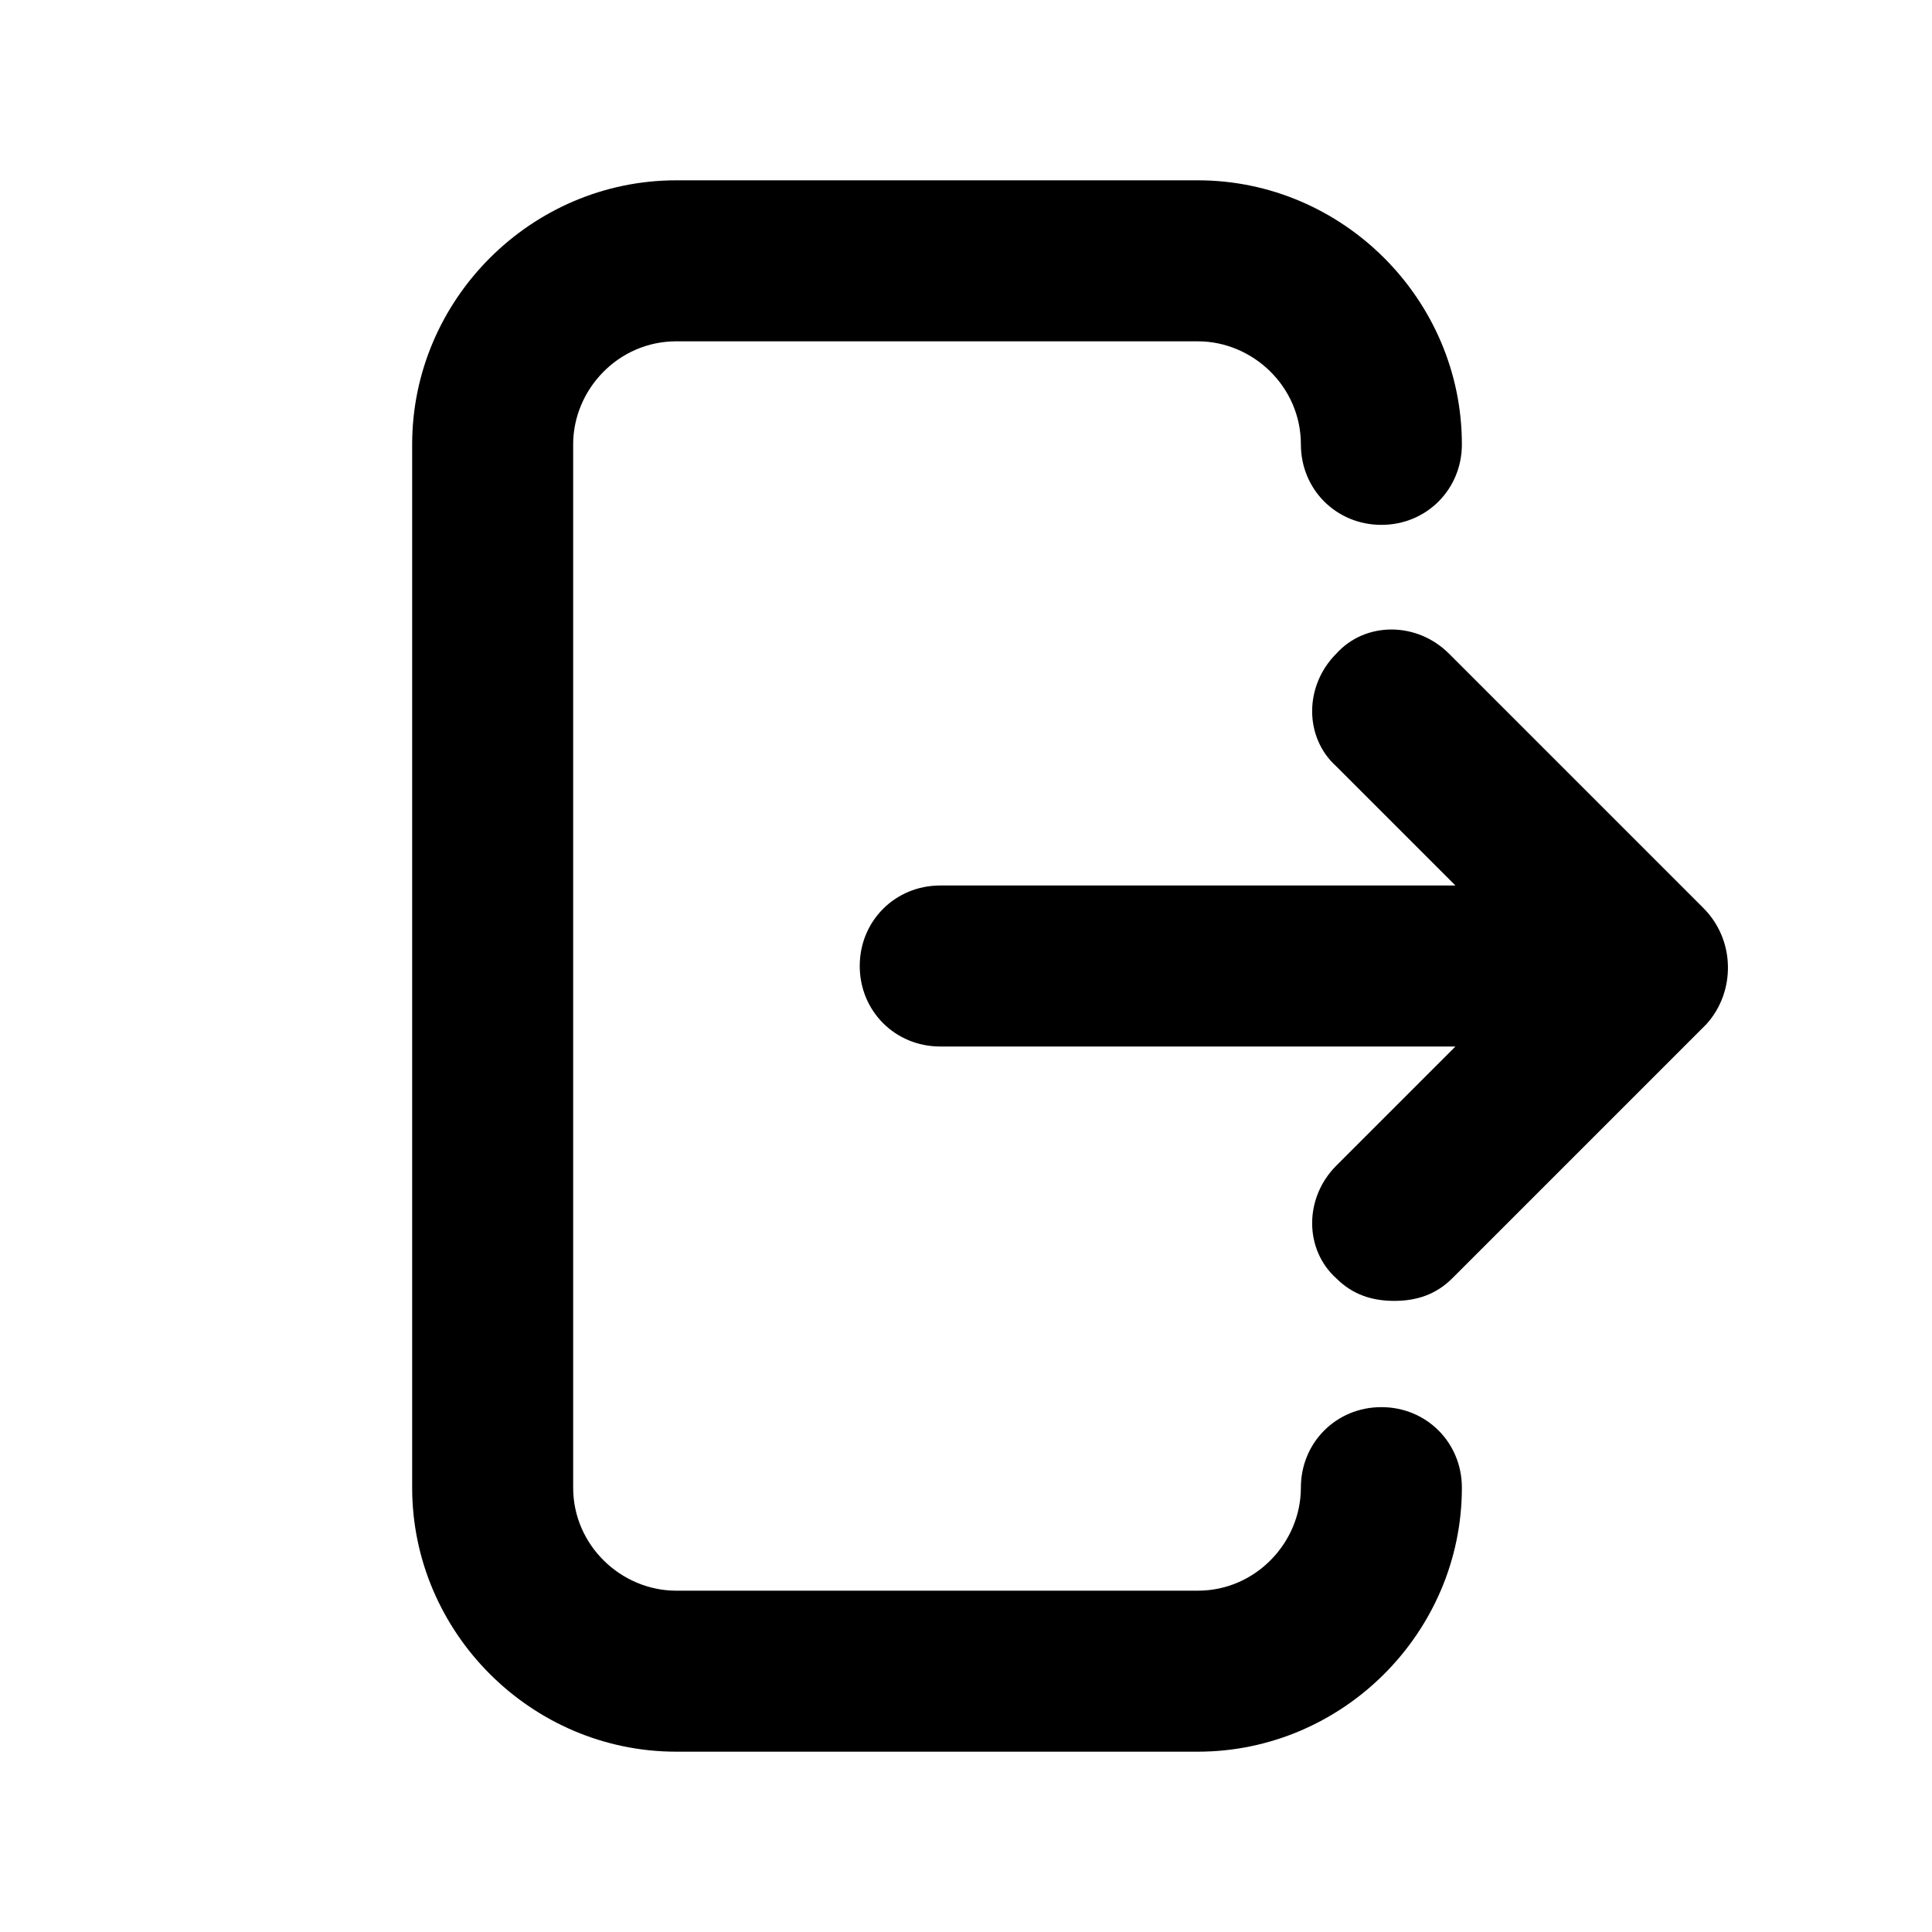 <svg xmlns="http://www.w3.org/2000/svg" viewBox="0 0 60 60" class="icon"><path d="M42.9 43.7c-1.4 0-2.5 1.1-2.5 2.5 0 1.7-1.4 3.2-3.2 3.2H21c-1.7 0-3.2-1.4-3.2-3.2V13.8c0-1.7 1.4-3.2 3.2-3.2h16.2c1.7 0 3.2 1.4 3.2 3.2 0 1.4 1.1 2.5 2.5 2.5s2.5-1.1 2.5-2.5c0-4.5-3.7-8.2-8.2-8.2H21c-4.5 0-8.2 3.7-8.2 8.2v32.4c0 4.5 3.7 8.2 8.2 8.2h16.2c4.5 0 8.2-3.7 8.2-8.2 0-1.4-1.1-2.5-2.5-2.5z"/><path d="M52.9 28.2L45 20.3c-1-1-2.6-1-3.5 0-1 1-1 2.6 0 3.5l3.7 3.7h-16c-1.4 0-2.5 1.1-2.5 2.5s1.1 2.5 2.5 2.5h16l-3.7 3.7c-1 1-1 2.6 0 3.5.5.5 1.1.7 1.8.7s1.3-.2 1.8-.7l7.9-7.9c.9-1 .9-2.6-.1-3.6z"/></svg>